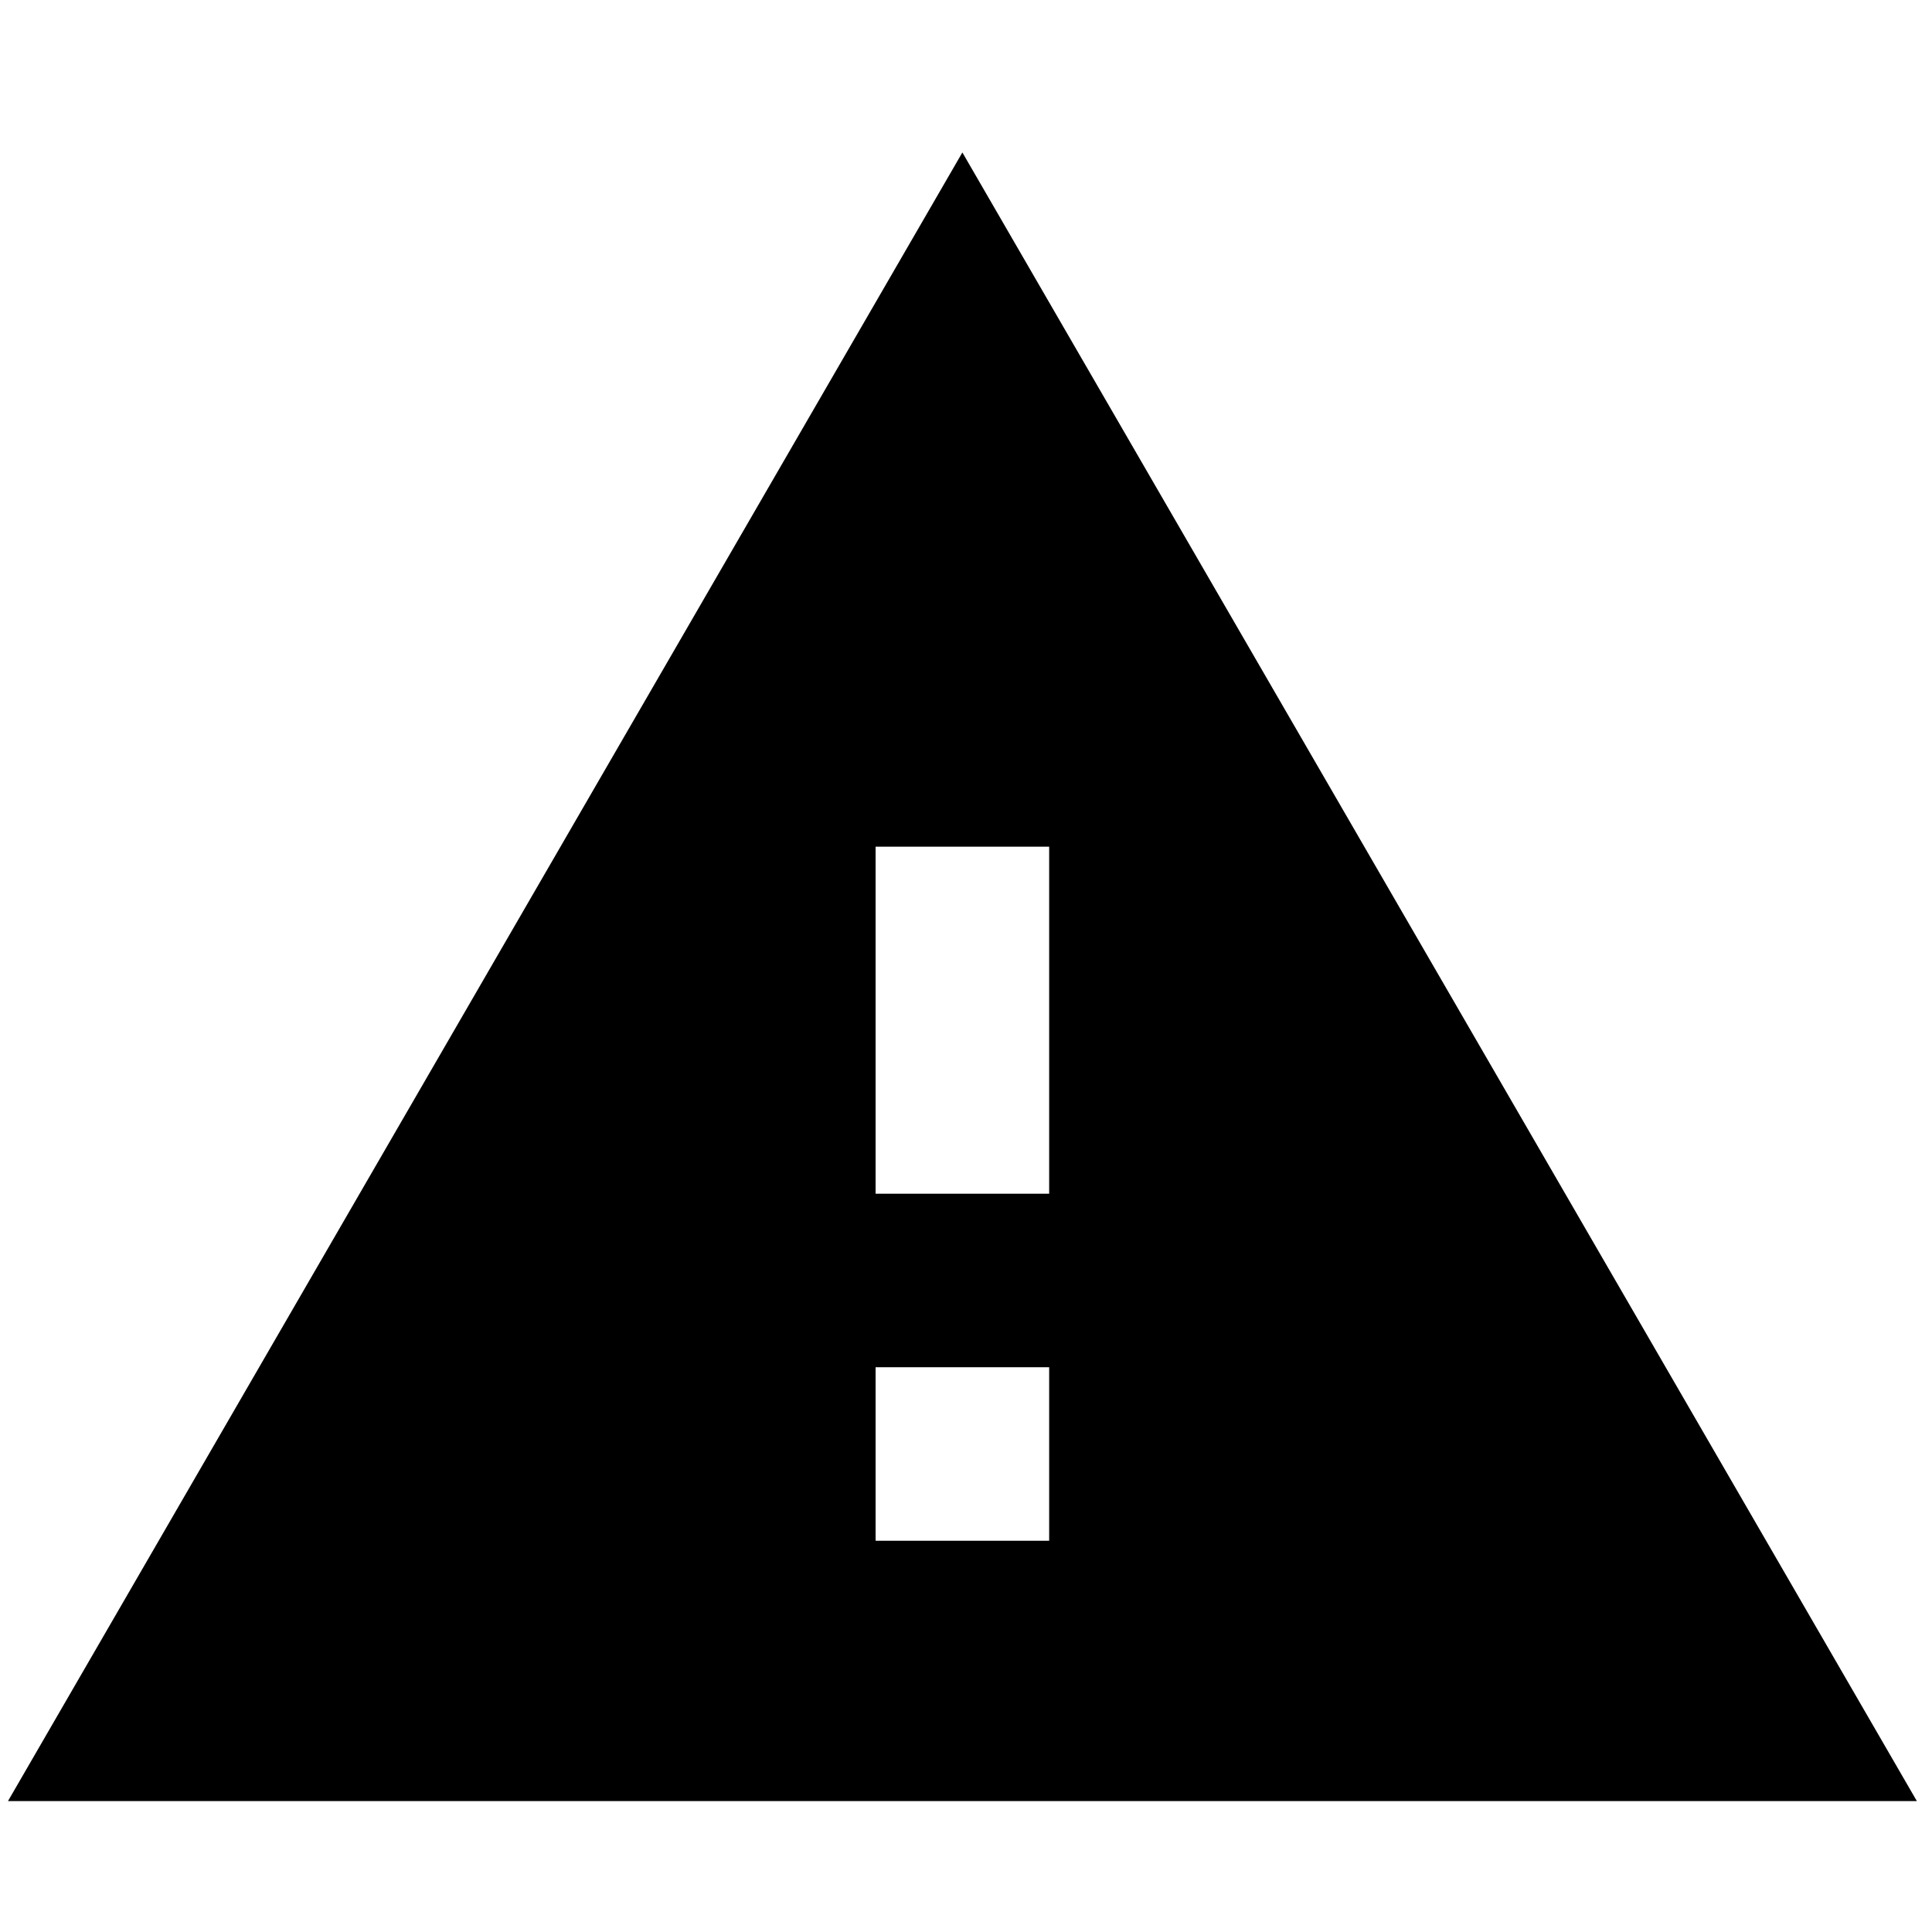 <?xml version="1.0" encoding="utf-8"?>
<!-- Generator: Adobe Illustrator 18.1.1, SVG Export Plug-In . SVG Version: 6.00 Build 0)  -->
<svg version="1.1" id="Layer_1" xmlns="http://www.w3.org/2000/svg" xmlns:xlink="http://www.w3.org/1999/xlink" x="0px" y="0px"
	 viewBox="0 0 24 24" enable-background="new 0 0 24 24" xml:space="preserve">
<g id="warning_3_">
	<path d="M0.099,22.374h23.713L11.955,1.894L0.099,22.374z M13.033,19.14h-2.156v-2.156h2.156V19.14z M13.033,14.829h-2.156v-4.311
		h2.156V14.829z"/>
</g>
</svg>
